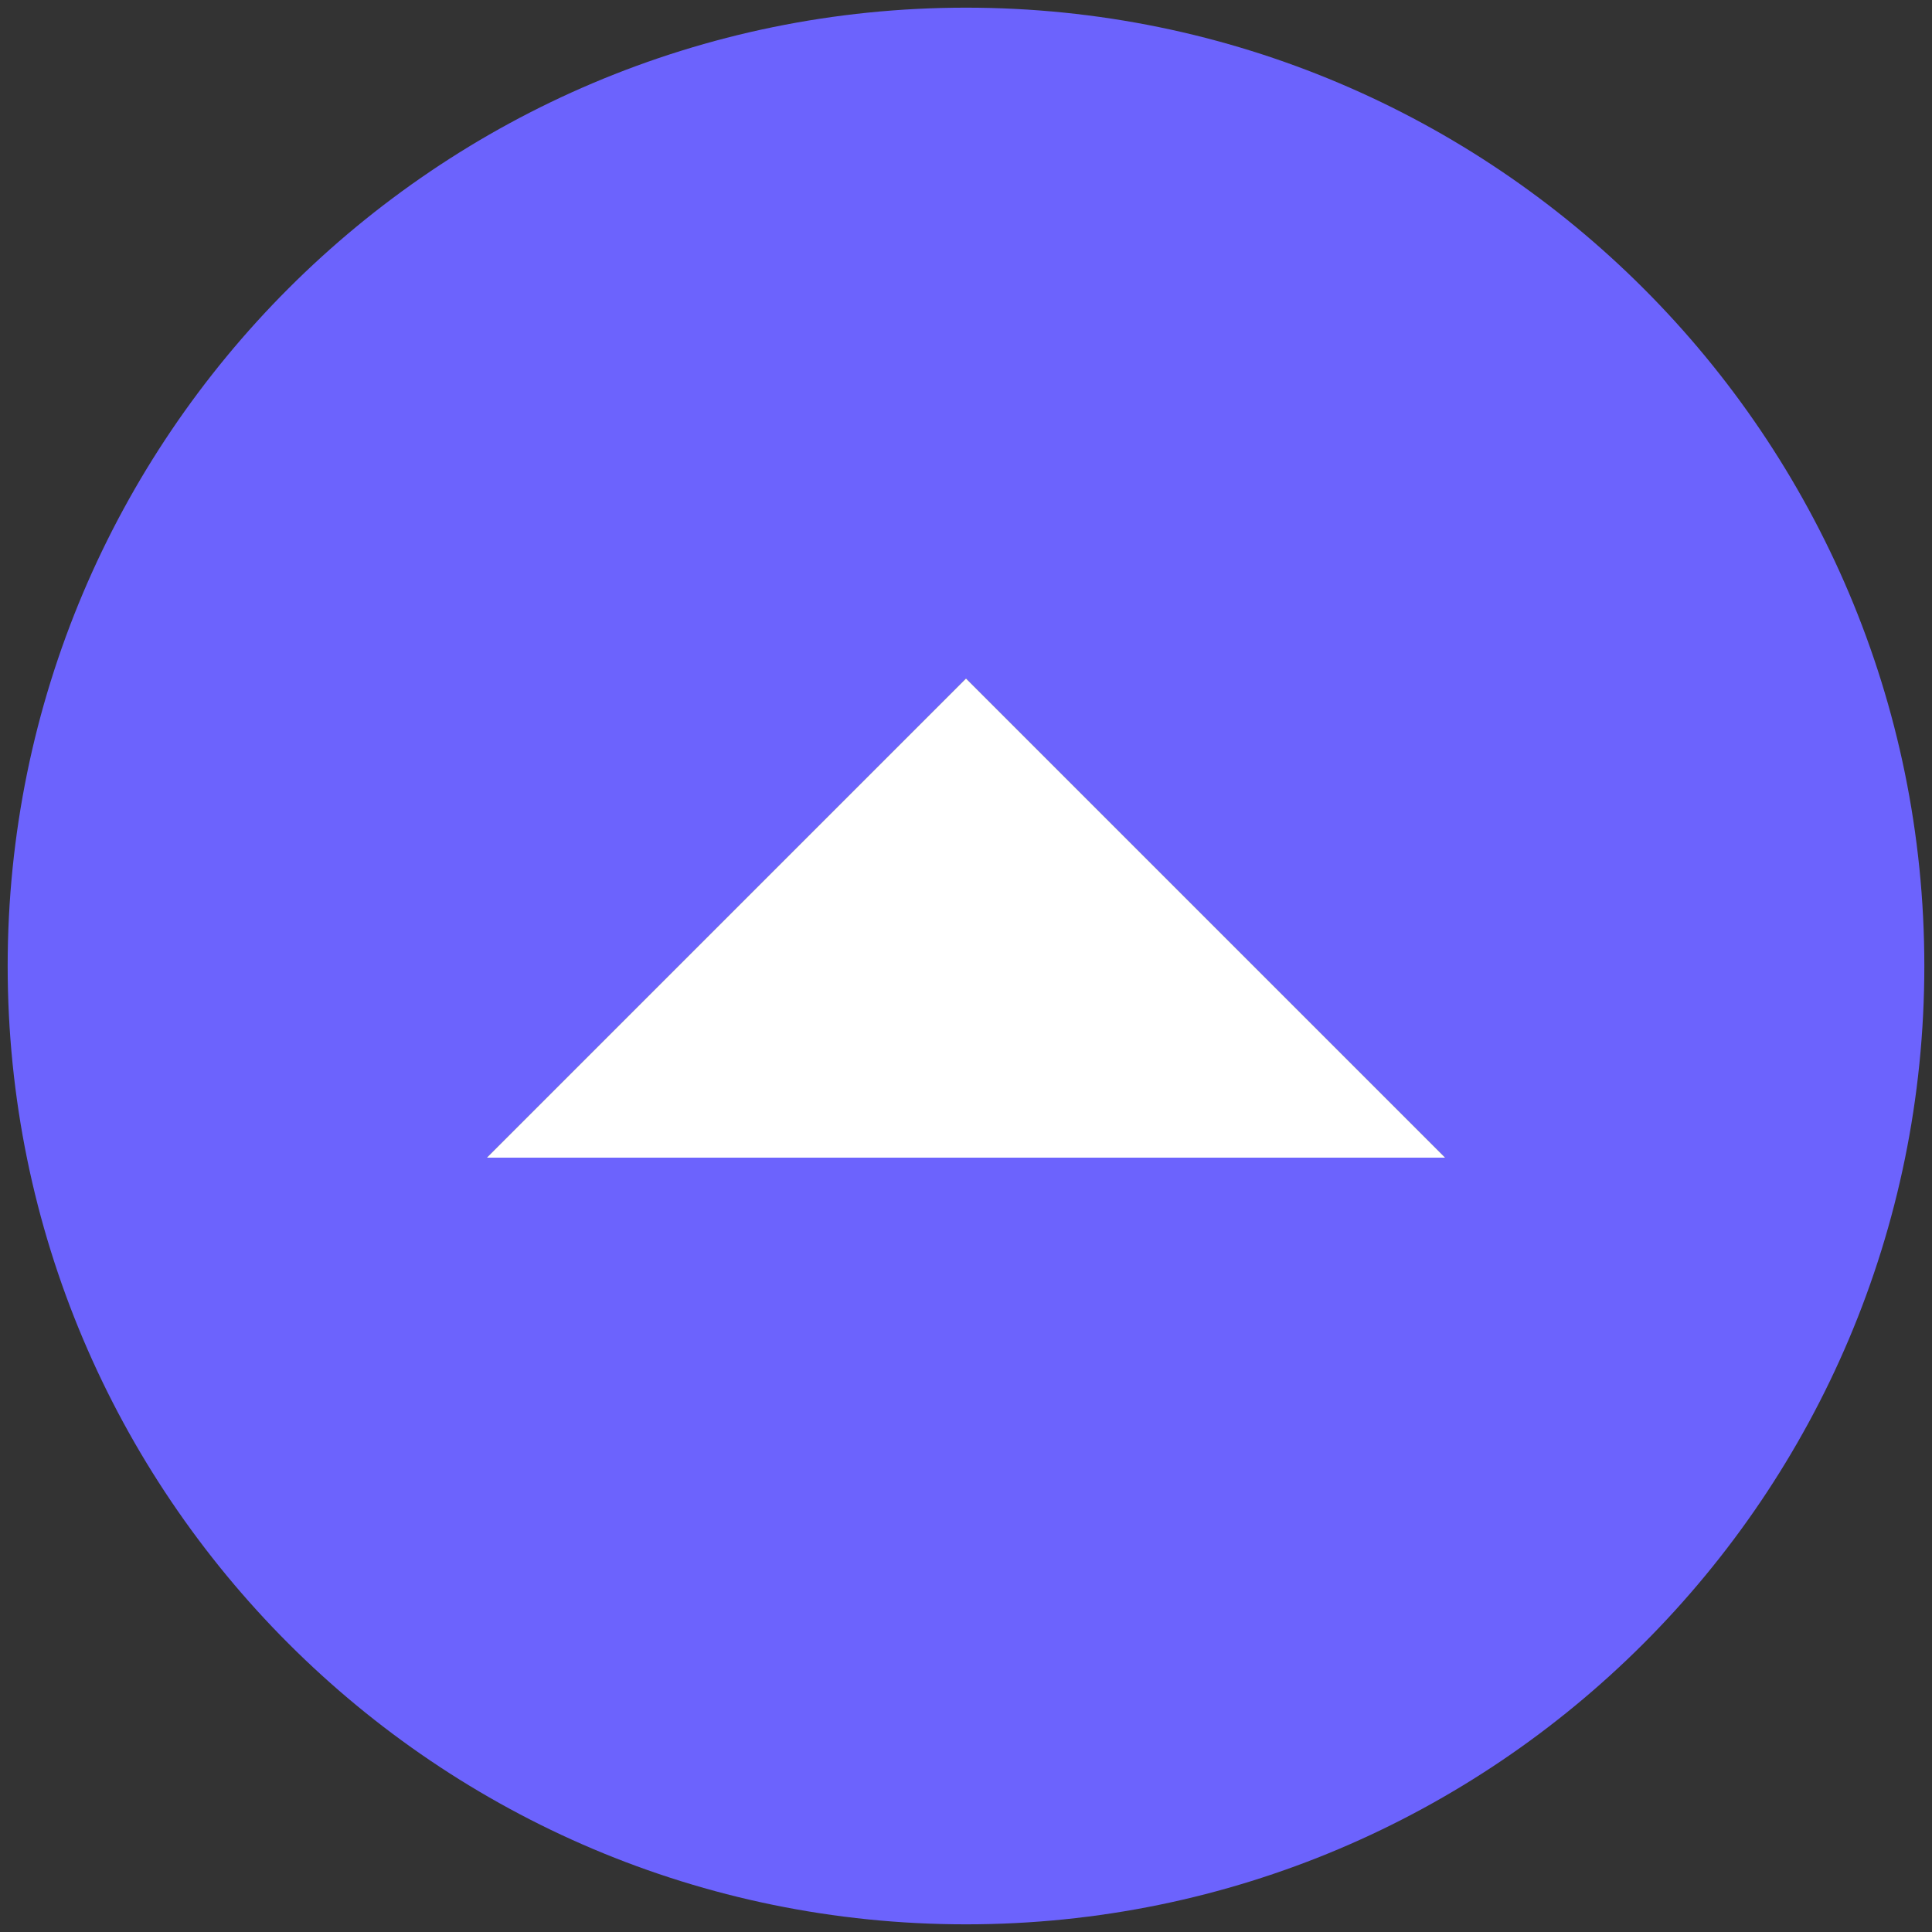 <?xml version="1.0" encoding="utf-8"?>
<!-- Generator: Adobe Illustrator 25.2.0, SVG Export Plug-In . SVG Version: 6.00 Build 0)  -->
<svg version="1.1" id="Layer_1" xmlns="http://www.w3.org/2000/svg" xmlns:xlink="http://www.w3.org/1999/xlink" x="0px" y="0px"
	 viewBox="0 0 50.4 50.4" style="enable-background:new 0 0 50.4 50.4;" xml:space="preserve">
<rect x="0" y="0" width="50.4" height="50.4" fill="#333333" stroke="none"/>
<style type="text/css">
	.st0{fill:#6C63FD;}
	.st1{fill:#FFFFFF;}
</style>
<g id="XMLID_1_">
	<g>
		<path class="st0" d="M50.2,25.2c0,13.8-11.2,25-25,25s-25-11.2-25-25s11.2-25,25-25S50.2,11.4,50.2,25.2z M12.7,30.2h25L25.2,17.7
			L12.7,30.2z"/>
		<polygon class="st1" points="37.7,30.2 12.7,30.2 25.2,17.7 		"/>
	</g>
	<g>
	</g>
</g>
</svg>
